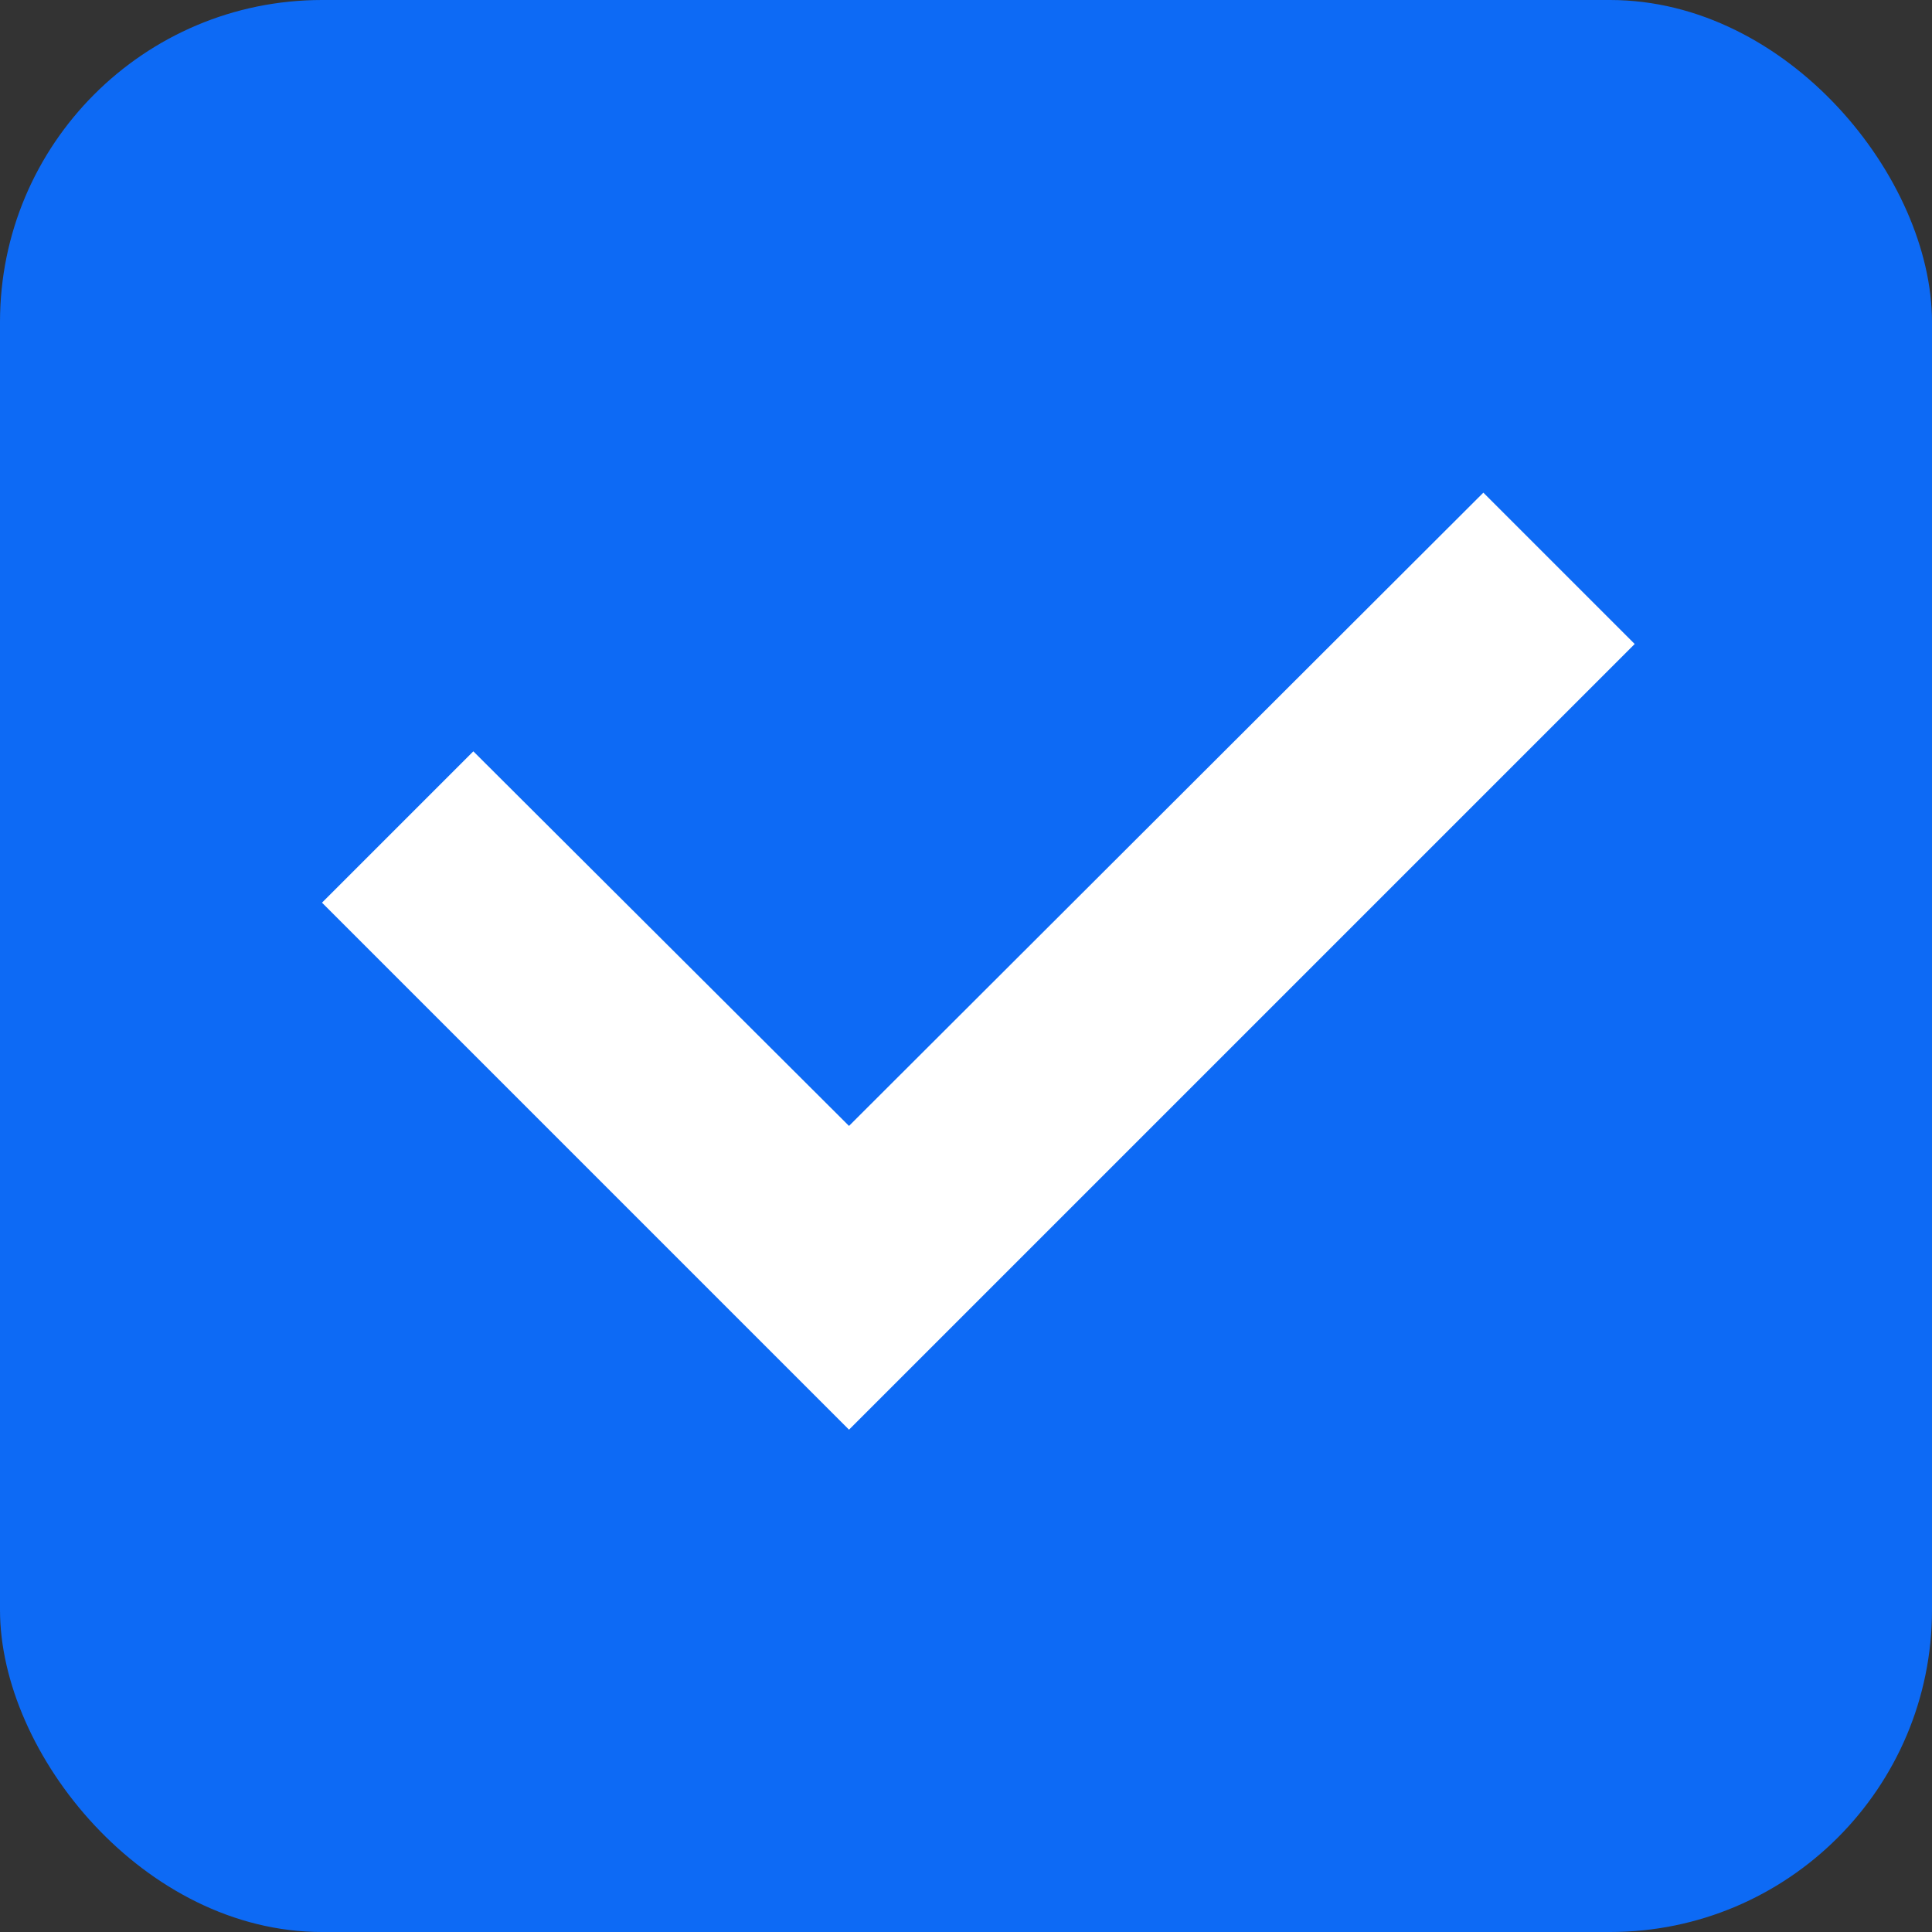 <svg width="18" height="18" viewBox="0 0 18 18" fill="none" xmlns="http://www.w3.org/2000/svg">
<rect x="0" y="0" width="18" height="18" fill="#333333" stroke="none"/>
<rect width="18" height="18" rx="3" fill="#0D6AF5"/>
<path d="M4.41 7L7.91 10.49L13.82 4.59L15.23 6L7.91 13.32L3 8.41L4.41 7Z" fill="white"/>
</svg>
